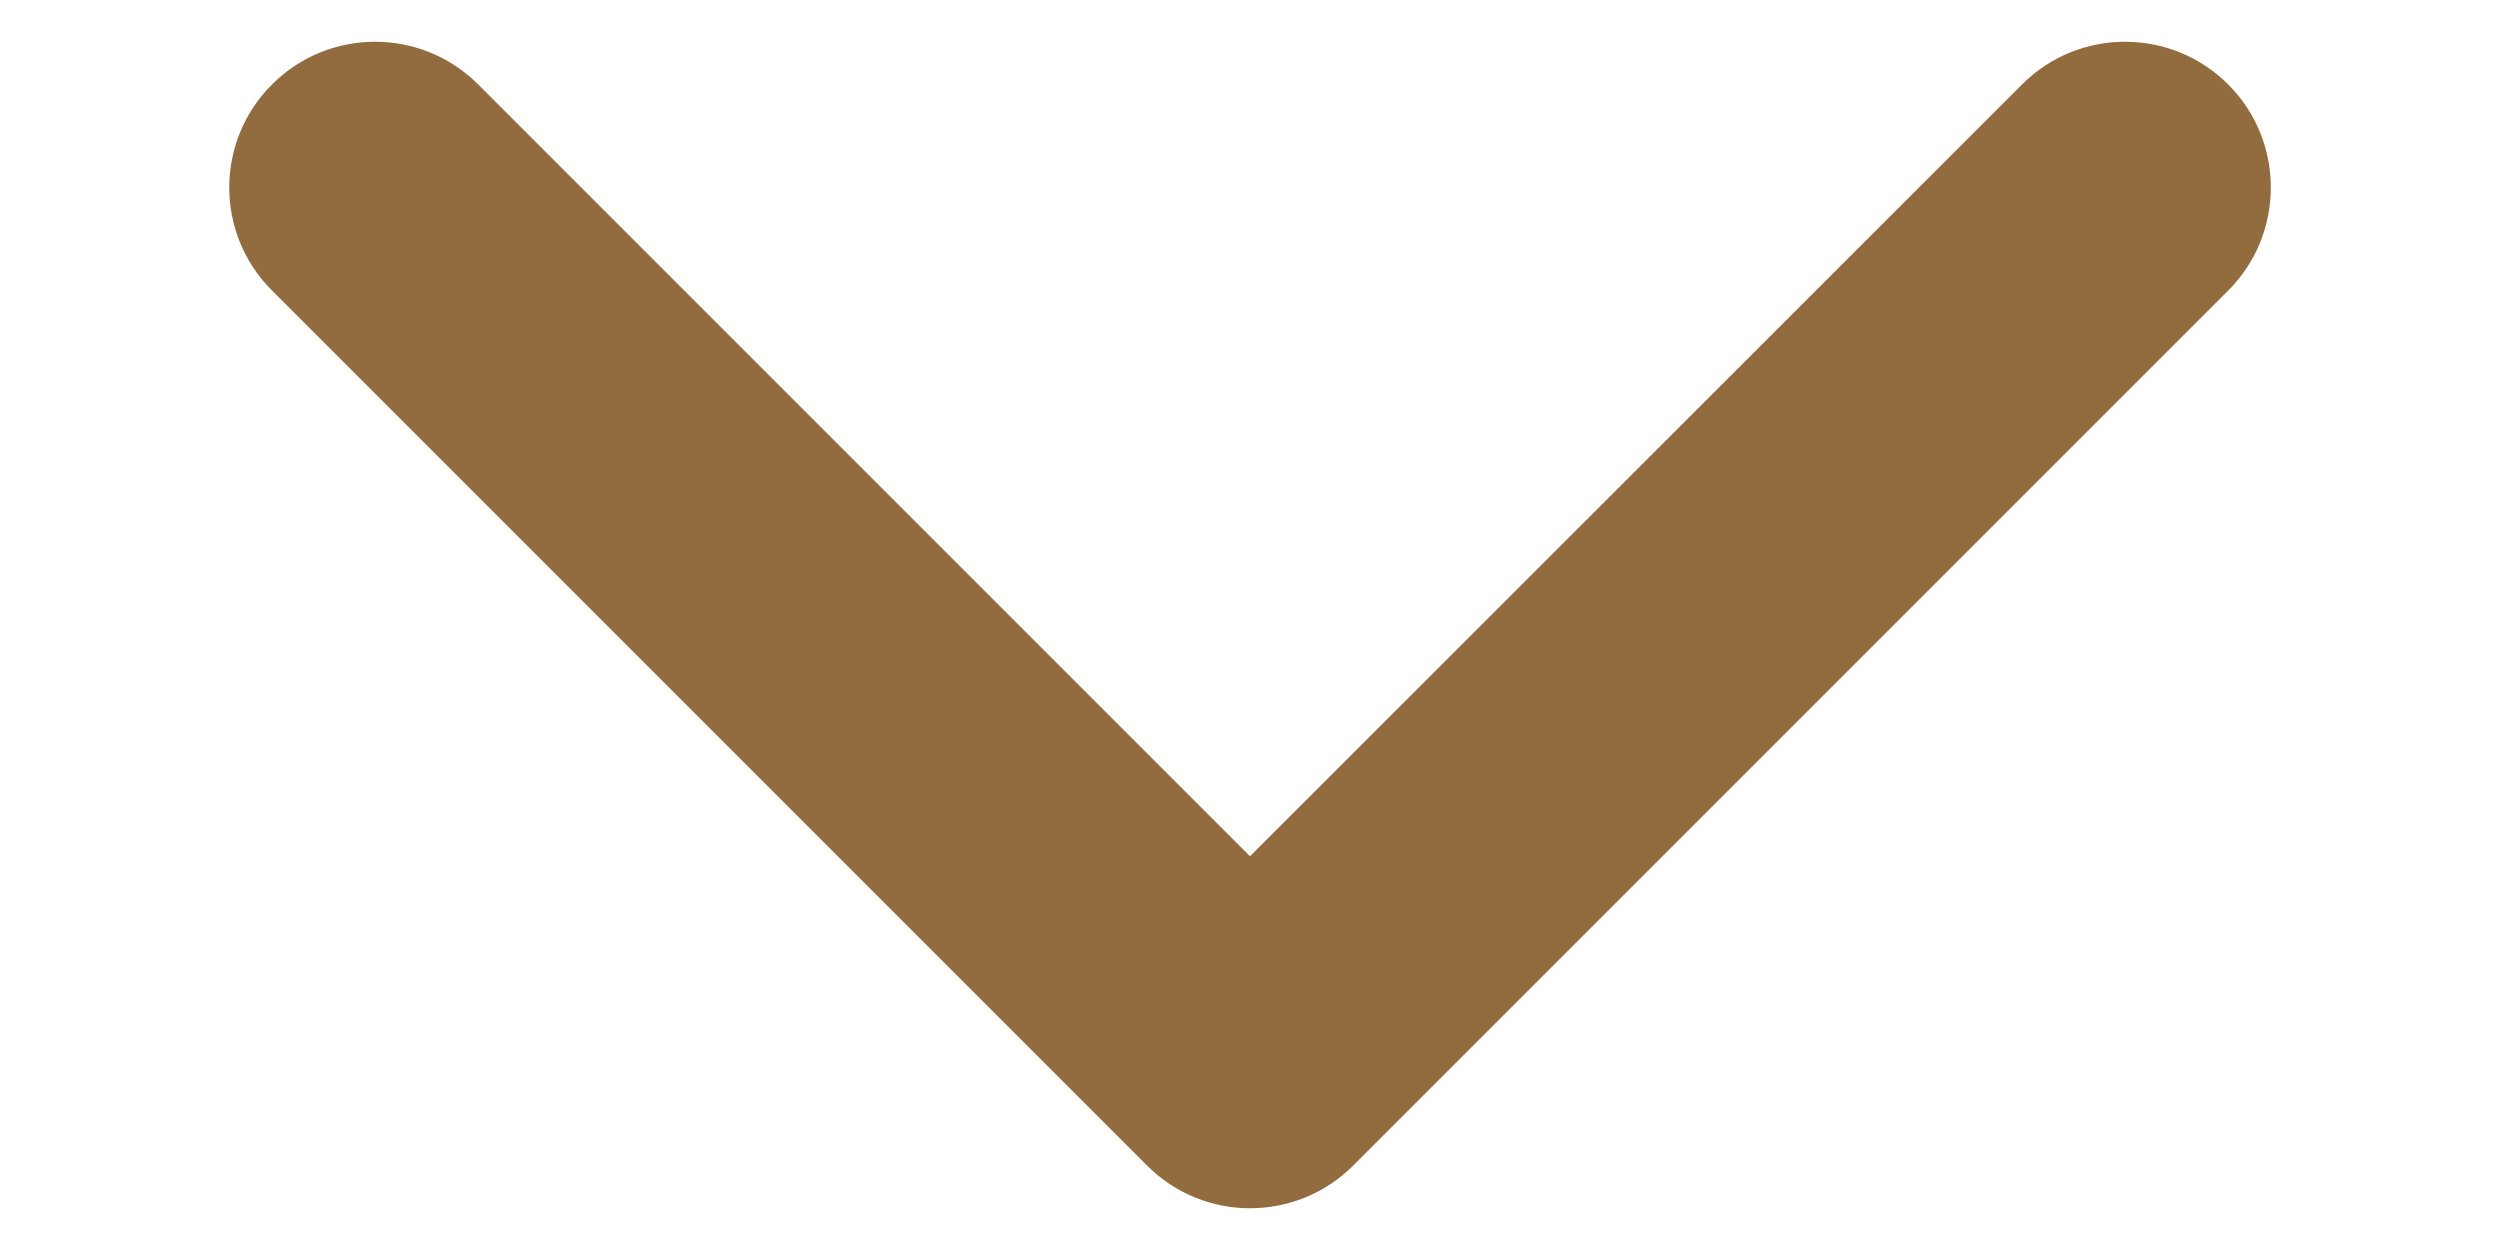 <svg width="10" height="5" viewBox="0 0 10 5" fill="none" xmlns="http://www.w3.org/2000/svg">
<path fill-rule="evenodd" clip-rule="evenodd" d="M1.088 0.338C0.86 0.565 0.86 0.935 1.088 1.162L4.588 4.662C4.815 4.89 5.185 4.89 5.413 4.662L8.913 1.162C9.14 0.935 9.14 0.565 8.913 0.338C8.685 0.11 8.315 0.11 8.088 0.338L5 3.425L1.913 0.338C1.685 0.11 1.315 0.11 1.088 0.338Z" fill="#926B3F"/>
</svg>
